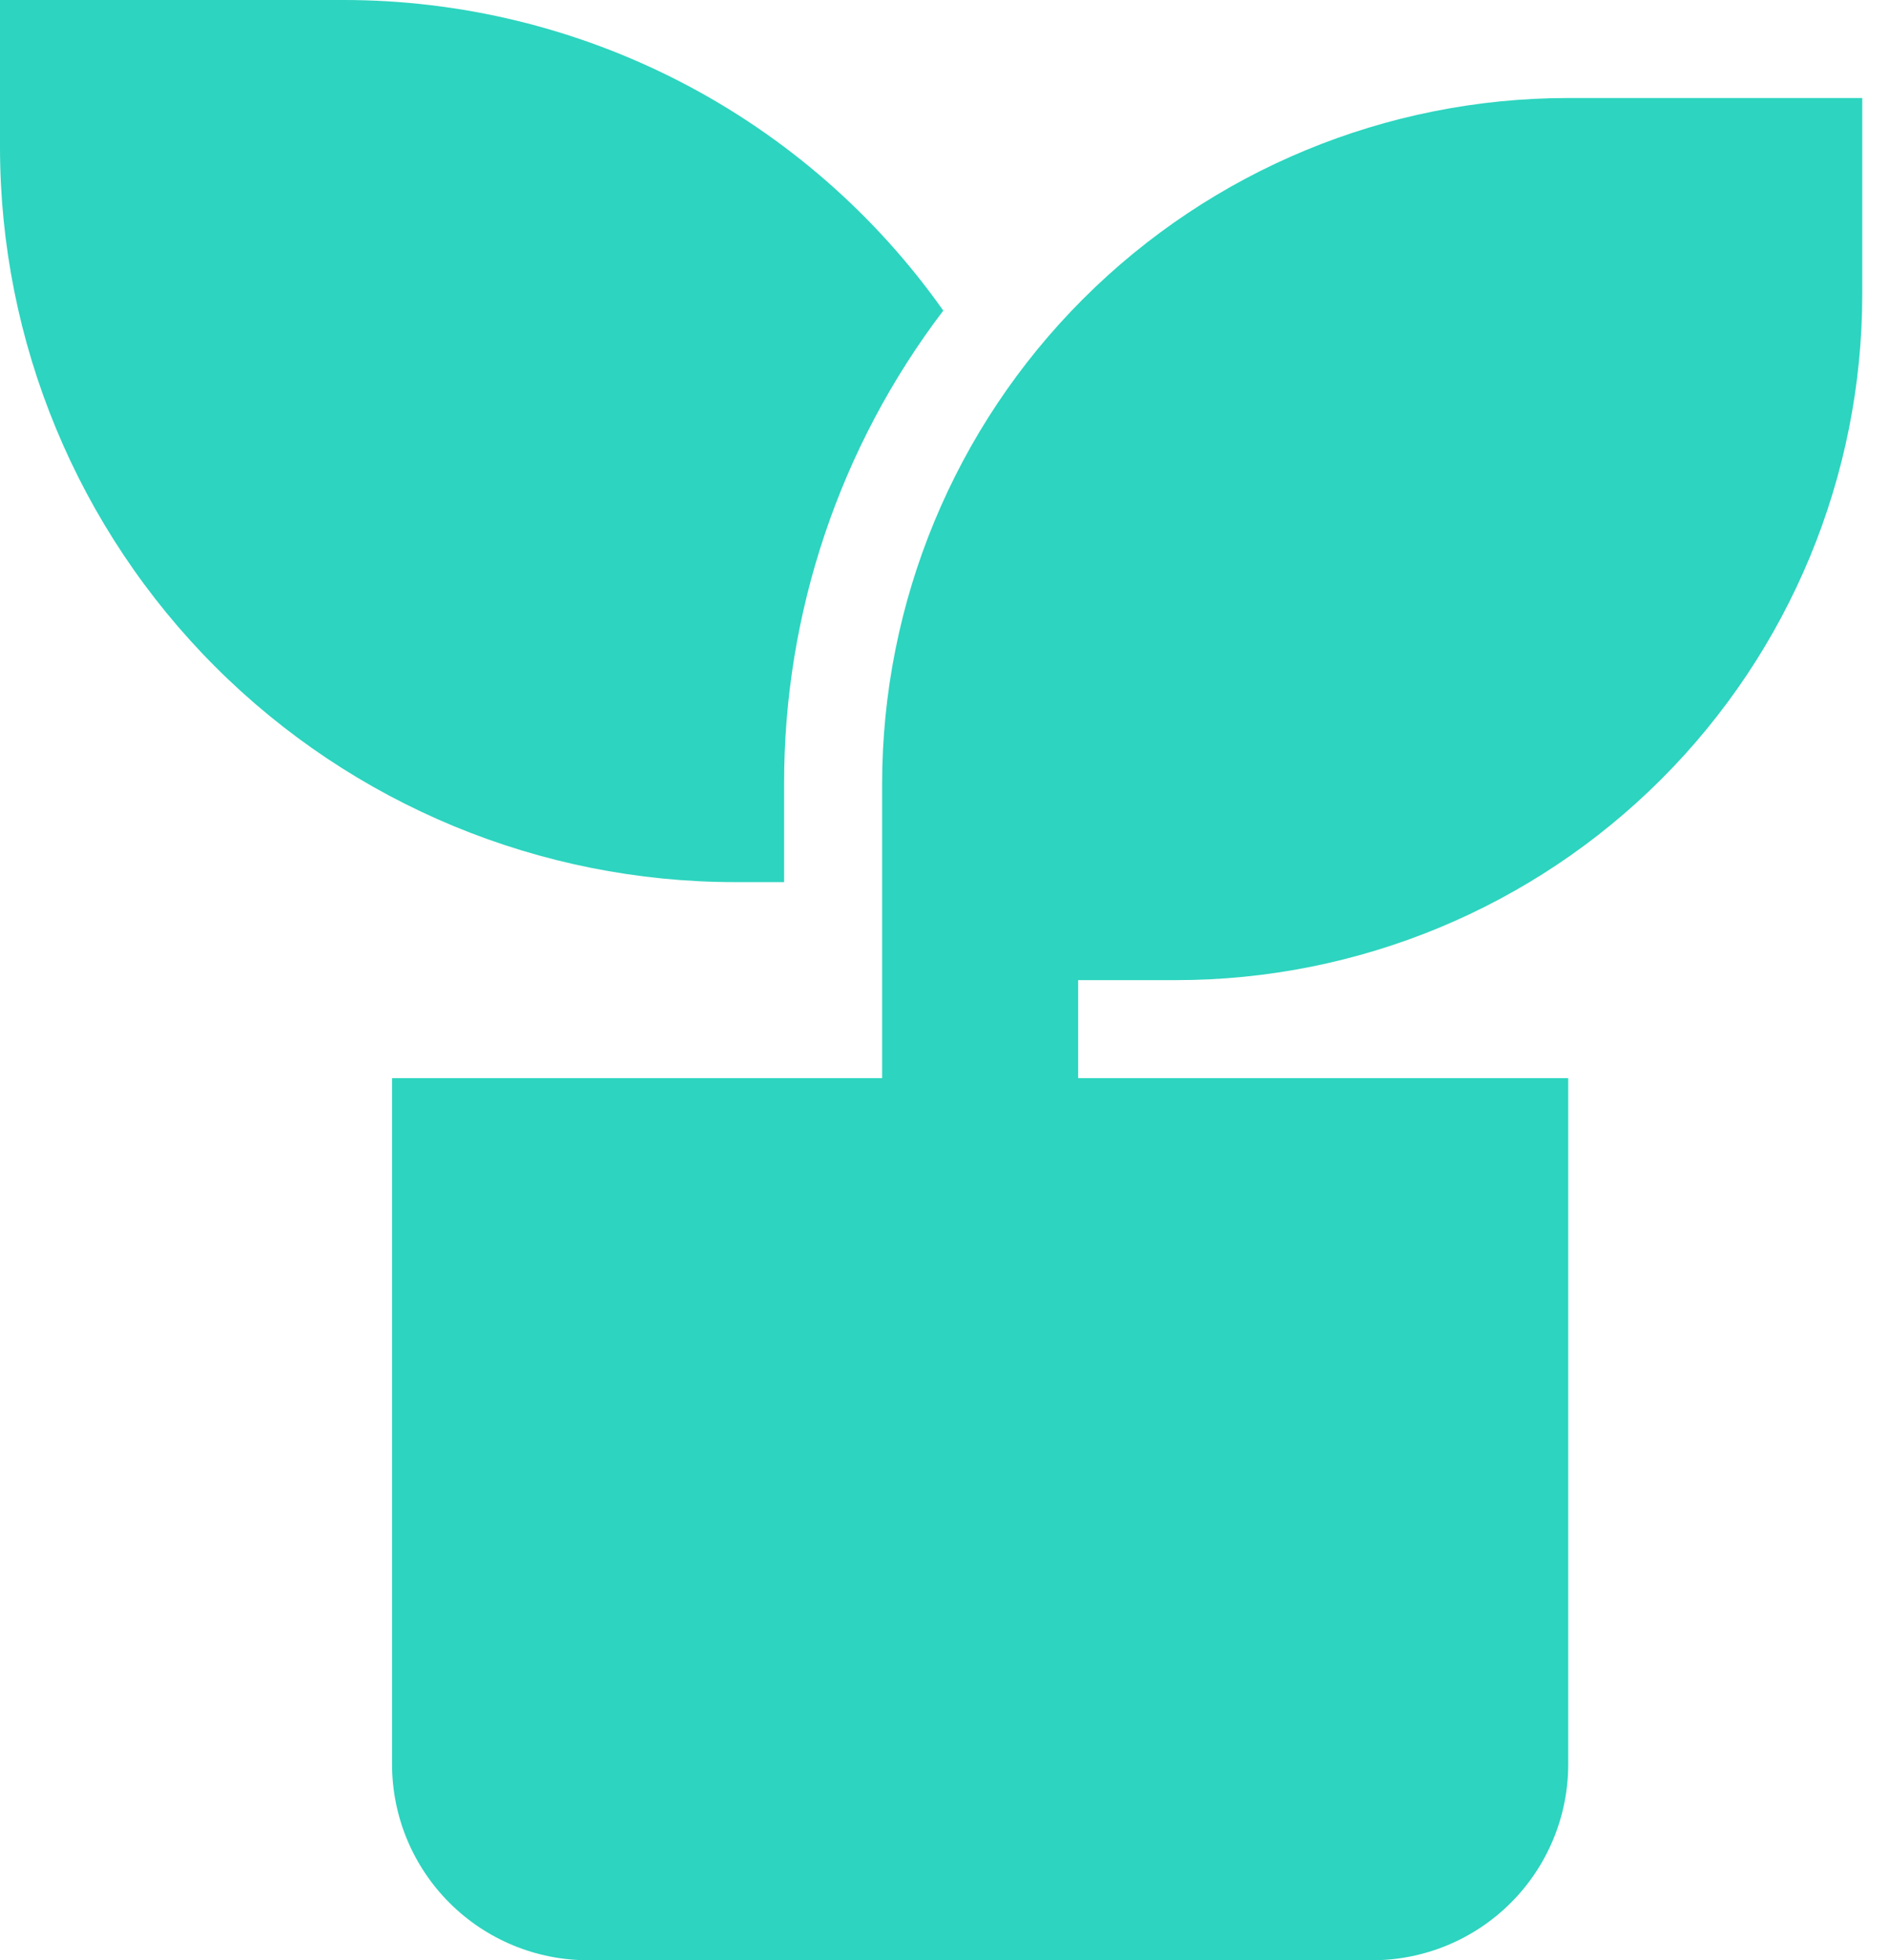 <svg width="53" height="55" viewBox="0 0 53 55" fill="none" xmlns="http://www.w3.org/2000/svg">
<path d="M52.25 2.75V8.25C52.25 13.355 50.222 18.252 46.612 21.862C43.002 25.472 38.105 27.5 33 27.5H30.25V30.25H44V49.5C44 50.959 43.42 52.358 42.389 53.389C41.358 54.42 39.959 55 38.5 55H16.5C15.041 55 13.642 54.42 12.611 53.389C11.579 52.358 11 50.959 11 49.5V30.25H24.75V22C24.75 16.895 26.778 11.998 30.388 8.388C33.998 4.778 38.895 2.75 44 2.75H52.25ZM9.625 6.76295e-06C12.925 -0.003 16.177 0.788 19.108 2.304C22.039 3.821 24.562 6.019 26.466 8.715C23.561 12.534 21.992 17.202 22 22V24.75H20.625C15.155 24.75 9.909 22.577 6.041 18.709C2.173 14.841 0 9.595 0 4.125V6.76295e-06H9.625Z" fill="#2DD4BF"/>
</svg>
